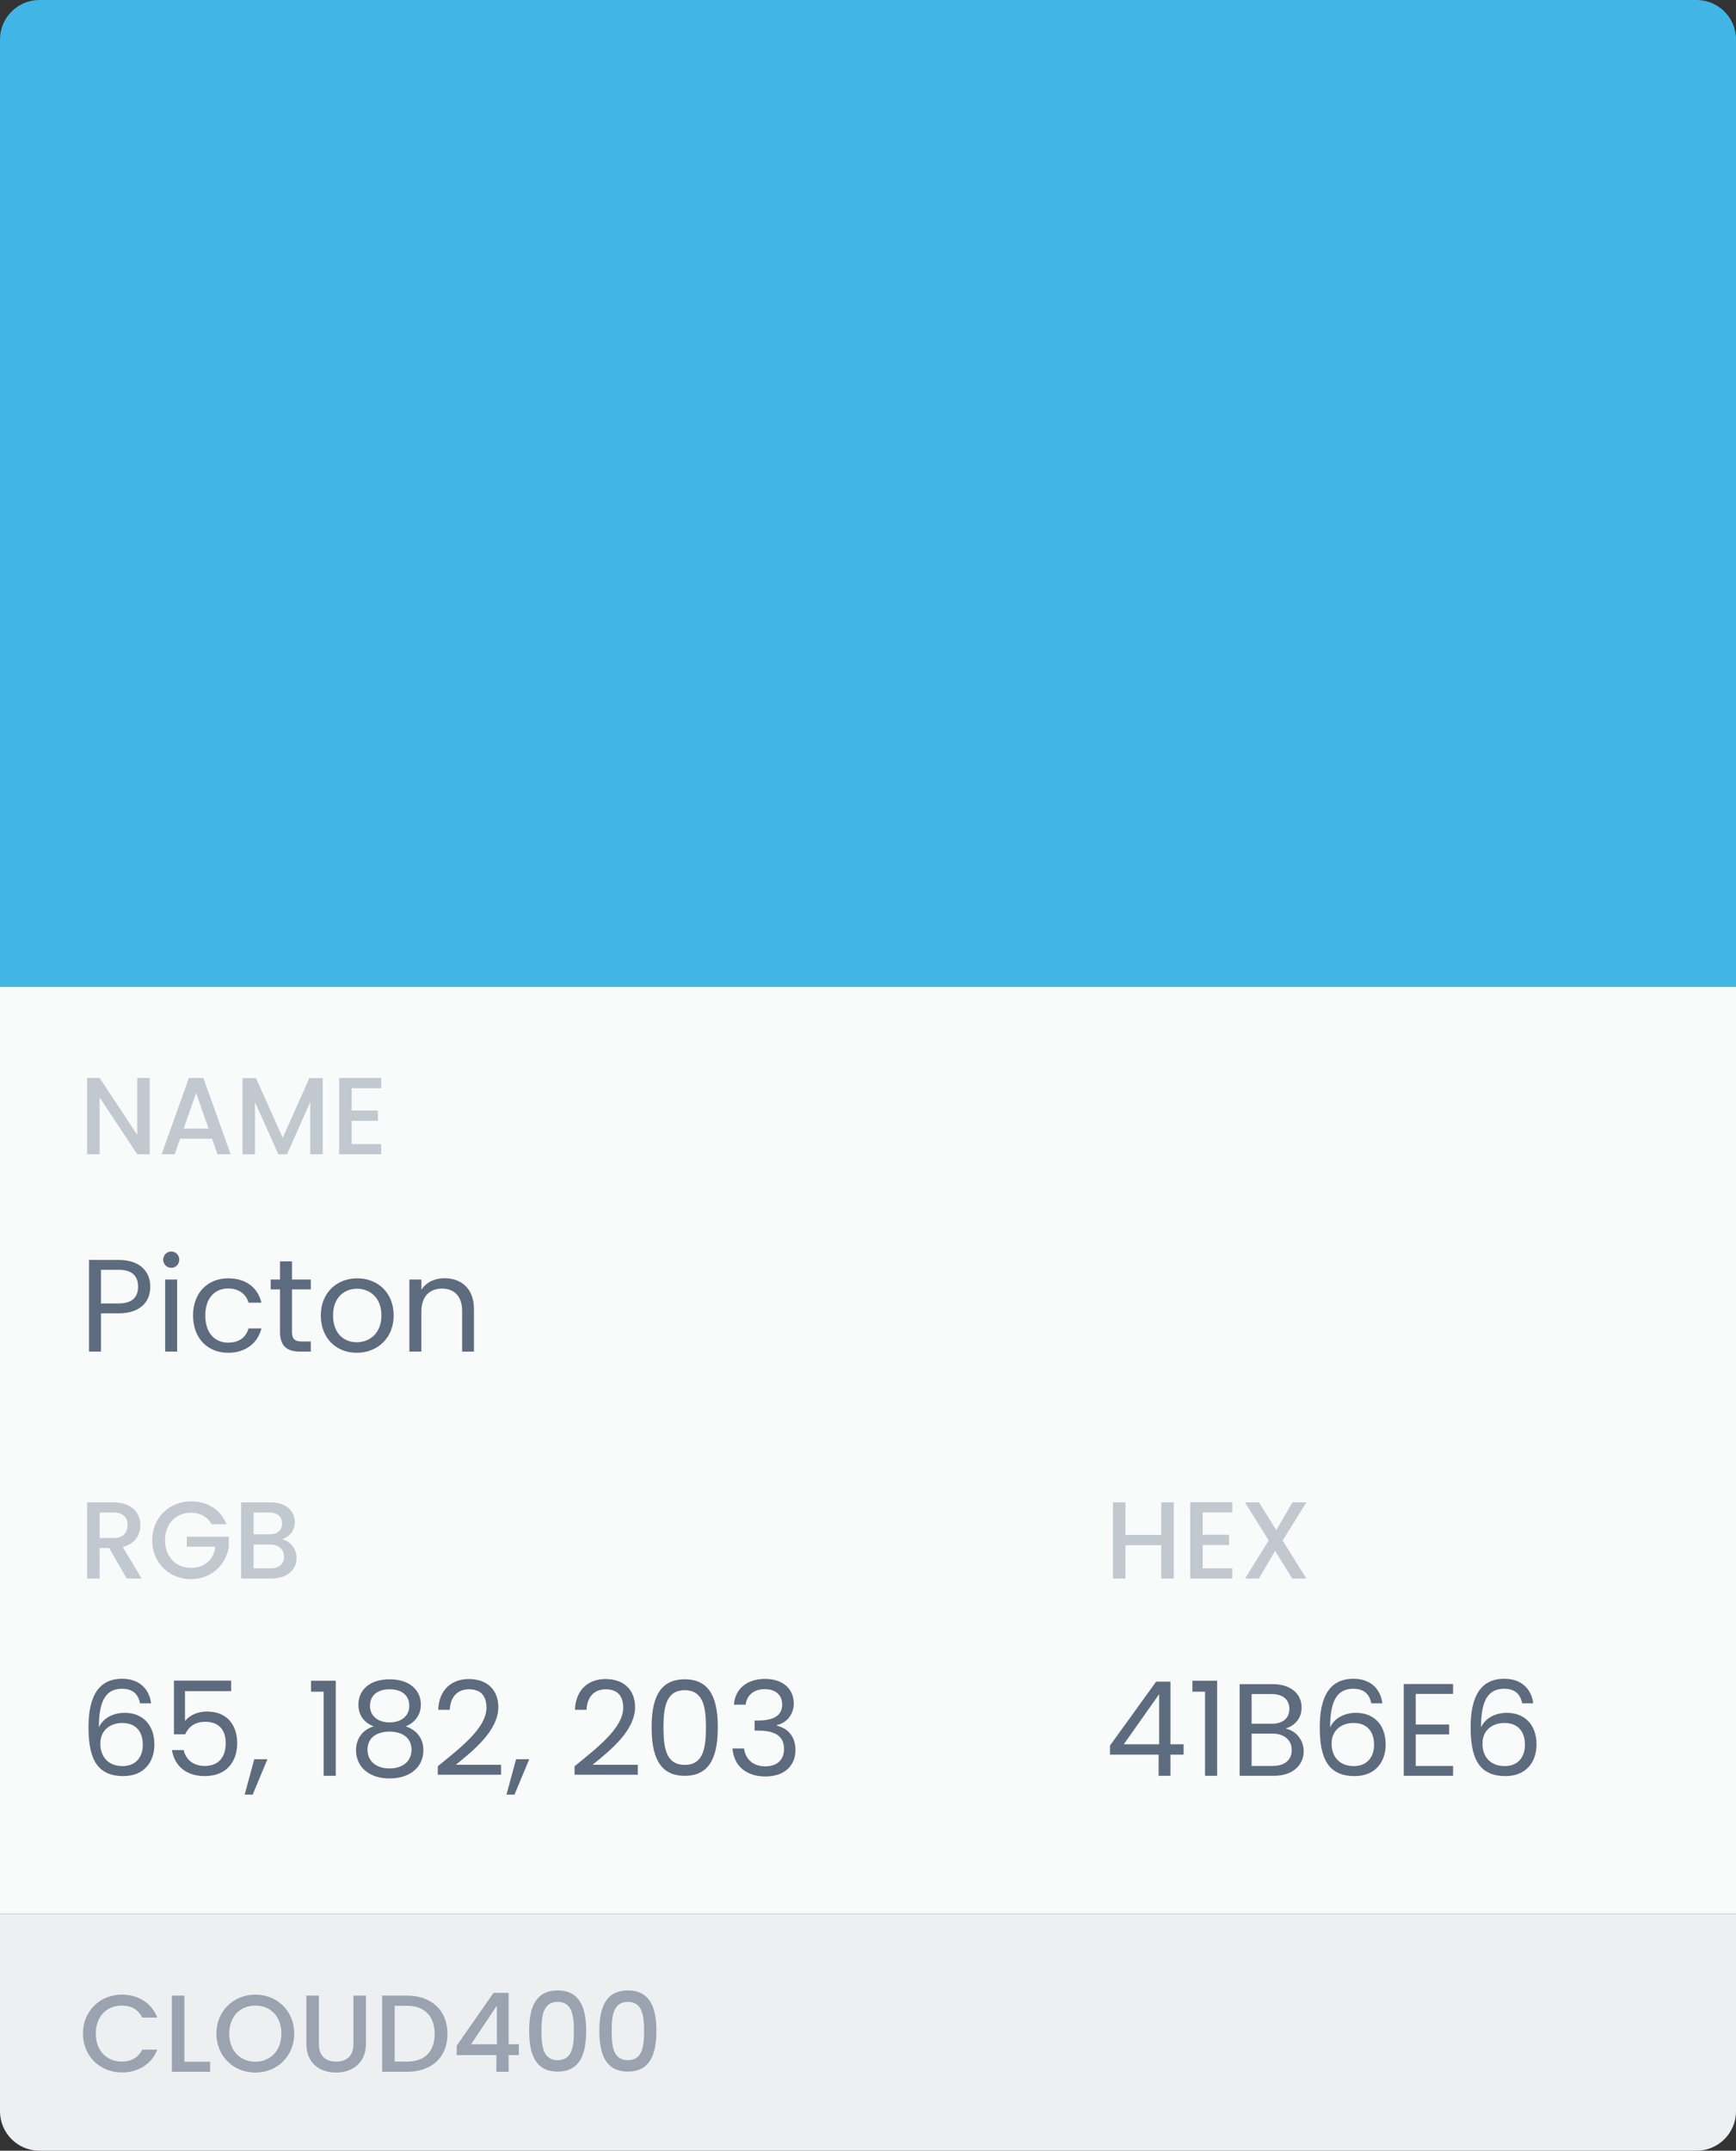 <svg width="176" height="218" viewBox="0 0 176 218" fill="none" xmlns="http://www.w3.org/2000/svg">
<rect x="0" y="0" width="176" height="218" fill="#333333" stroke="none"/>
<rect y="100" width="176" height="94" fill="#F9FAFA"/>
<path d="M0 194H176V214C176 216.209 174.209 218 172 218H4C1.791 218 0 216.209 0 214V194Z" fill="#EDEFF1"/>
<path d="M0 4C0 1.791 1.791 0 4 0H172C174.209 0 176 1.791 176 4V100H0V4Z" fill="#41B6E6"/>
<path d="M13.911 109.267V115.022L10.1 109.267H8.833V117H10.1V111.234L13.911 117H15.177V109.267H13.911ZM22.051 117H23.384L20.618 109.267H19.151L16.385 117H17.707L18.262 115.422H21.495L22.051 117ZM21.14 114.389H18.618L19.884 110.801L21.14 114.389ZM24.587 117H25.853V111.712L28.22 117H29.098L31.453 111.712V117H32.719V109.279H31.364L28.664 115.333L25.953 109.279H24.587V117ZM38.65 109.267H34.384V117H38.65V115.967H35.651V113.6H38.317V112.567H35.651V110.301H38.65V109.267Z" fill="#C2C8CF"/>
<path d="M10.239 132.121V128.709H12.026C13.412 128.709 13.998 129.349 13.998 130.428C13.998 131.468 13.412 132.121 12.026 132.121H10.239ZM15.238 130.428C15.238 128.909 14.212 127.709 12.026 127.709H9.026V137H10.239V133.121H12.026C14.332 133.121 15.238 131.841 15.238 130.428ZM16.746 137H17.959V129.695H16.746V137ZM17.372 128.509C17.812 128.509 18.172 128.149 18.172 127.682C18.172 127.216 17.812 126.856 17.372 126.856C16.906 126.856 16.546 127.216 16.546 127.682C16.546 128.149 16.906 128.509 17.372 128.509ZM19.573 133.334C19.573 135.654 21.053 137.12 23.132 137.12C24.945 137.12 26.131 136.107 26.505 134.654H25.198C24.932 135.574 24.212 136.094 23.132 136.094C21.799 136.094 20.813 135.147 20.813 133.334C20.813 131.548 21.799 130.602 23.132 130.602C24.212 130.602 24.945 131.161 25.198 132.041H26.505C26.131 130.508 24.945 129.575 23.132 129.575C21.053 129.575 19.573 131.041 19.573 133.334ZM28.39 135C28.39 136.467 29.123 137 30.416 137H31.509V135.974H30.616C29.869 135.974 29.603 135.72 29.603 135V130.695H31.509V129.695H29.603V127.856H28.39V129.695H27.443V130.695H28.39V135ZM39.91 133.334C39.91 131.028 38.297 129.575 36.218 129.575C34.152 129.575 32.526 131.028 32.526 133.334C32.526 135.654 34.099 137.12 36.165 137.12C38.244 137.12 39.91 135.654 39.91 133.334ZM33.765 133.334C33.765 131.495 34.925 130.628 36.205 130.628C37.458 130.628 38.671 131.495 38.671 133.334C38.671 135.187 37.431 136.054 36.165 136.054C34.898 136.054 33.765 135.187 33.765 133.334ZM46.851 137H48.05V132.694C48.05 130.602 46.757 129.562 45.064 129.562C44.078 129.562 43.198 129.975 42.718 130.735V129.695H41.505V137H42.718V132.961C42.718 131.388 43.571 130.615 44.811 130.615C46.038 130.615 46.851 131.375 46.851 132.868V137Z" fill="#5D6B7E"/>
<path d="M8.411 206.123C8.411 208.445 10.178 210.067 12.355 210.067C13.966 210.067 15.355 209.267 15.944 207.756H14.422C14.011 208.578 13.277 208.967 12.355 208.967C10.822 208.967 9.711 207.867 9.711 206.123C9.711 204.378 10.822 203.29 12.355 203.29C13.277 203.29 14.011 203.678 14.422 204.501H15.944C15.355 202.99 13.966 202.179 12.355 202.179C10.178 202.179 8.411 203.812 8.411 206.123ZM17.426 202.279V210H21.303V208.978H18.693V202.279H17.426ZM29.829 206.123C29.829 203.812 28.084 202.179 25.885 202.179C23.707 202.179 21.941 203.812 21.941 206.123C21.941 208.445 23.707 210.078 25.885 210.078C28.084 210.078 29.829 208.445 29.829 206.123ZM23.24 206.123C23.24 204.378 24.351 203.29 25.885 203.29C27.418 203.29 28.529 204.378 28.529 206.123C28.529 207.867 27.418 208.978 25.885 208.978C24.351 208.978 23.24 207.867 23.24 206.123ZM31.064 207.178C31.064 209.145 32.441 210.078 34.063 210.078C35.675 210.078 37.097 209.145 37.097 207.178V202.279H35.83V207.2C35.83 208.4 35.152 208.967 34.075 208.967C33.008 208.967 32.33 208.4 32.33 207.2V202.279H31.064V207.178ZM41.268 202.279H38.746V210H41.268C43.745 210 45.367 208.545 45.367 206.167C45.367 203.778 43.745 202.279 41.268 202.279ZM40.012 208.967V203.312H41.268C43.09 203.312 44.067 204.401 44.067 206.167C44.067 207.922 43.09 208.967 41.268 208.967H40.012ZM50.322 210H51.566V208.311H52.6V207.211H51.566V202.001H50.033L46.3 207.356V208.311H50.322V210ZM47.756 207.211L50.378 203.29V207.211H47.756ZM53.649 205.845C53.649 208.2 54.271 209.978 56.538 209.978C58.804 209.978 59.426 208.2 59.426 205.845C59.426 203.534 58.804 201.756 56.538 201.756C54.271 201.756 53.649 203.534 53.649 205.845ZM58.182 205.845C58.182 207.434 58.015 208.822 56.538 208.822C55.06 208.822 54.893 207.434 54.893 205.845C54.893 204.334 55.06 202.912 56.538 202.912C58.015 202.912 58.182 204.334 58.182 205.845ZM60.766 205.845C60.766 208.2 61.389 209.978 63.655 209.978C65.921 209.978 66.544 208.2 66.544 205.845C66.544 203.534 65.921 201.756 63.655 201.756C61.389 201.756 60.766 203.534 60.766 205.845ZM65.299 205.845C65.299 207.434 65.133 208.822 63.655 208.822C62.177 208.822 62.011 207.434 62.011 205.845C62.011 204.334 62.177 202.912 63.655 202.912C65.133 202.912 65.299 204.334 65.299 205.845Z" fill="#9AA3AF"/>
<path d="M117.733 160H118.999V152.279H117.733V155.589H114.1V152.279H112.833V160H114.1V156.623H117.733V160ZM124.933 152.267H120.667V160H124.933V158.967H121.933V156.6H124.6V155.567H121.933V153.301H124.933V152.267ZM131.015 160H132.437L130.037 156.145L132.448 152.279H131.037L129.393 155.1L127.637 152.279H126.215L128.626 156.145L126.226 160H127.637L129.27 157.2L131.015 160Z" fill="#C2C8CF"/>
<path d="M117.465 180H118.665V177.854H119.998V176.801H118.665V170.456H117.212L112.533 176.934V177.854H117.465V180ZM113.933 176.801L117.519 171.722V176.801H113.933ZM122.17 180H123.396V170.362H120.89V171.469H122.17V180ZM130.958 177.387C130.958 178.4 130.238 179 129.039 179H126.893V175.721H128.999C130.185 175.721 130.958 176.361 130.958 177.387ZM130.718 173.215C130.718 174.161 130.065 174.721 128.932 174.721H126.893V171.709H128.905C130.092 171.709 130.718 172.295 130.718 173.215ZM132.171 177.507C132.171 176.361 131.345 175.388 130.332 175.215C131.225 174.921 131.958 174.241 131.958 173.068C131.958 171.775 130.972 170.709 129.012 170.709H125.679V180H129.145C131.065 180 132.171 178.907 132.171 177.507ZM140.146 172.655C139.986 171.309 139.053 170.162 137.214 170.162C134.774 170.162 133.801 172.029 133.801 175.055C133.801 177.974 134.481 180.027 137.334 180.027C139.44 180.027 140.48 178.587 140.48 176.827C140.48 174.801 139.267 173.615 137.467 173.615C136.321 173.615 135.268 174.148 134.854 175.095C134.841 172.229 135.667 171.176 137.2 171.176C138.293 171.176 138.84 171.722 139.027 172.655H140.146ZM137.214 174.641C138.6 174.641 139.307 175.508 139.307 176.867C139.307 178.174 138.52 179.014 137.267 179.014C135.747 179.014 135.001 178.014 135.001 176.734C135.001 175.295 136.107 174.641 137.214 174.641ZM147.315 170.696H142.316V180H147.315V179H143.529V175.801H146.915V174.801H143.529V171.695H147.315V170.696ZM155.442 172.655C155.282 171.309 154.349 170.162 152.509 170.162C150.07 170.162 149.097 172.029 149.097 175.055C149.097 177.974 149.777 180.027 152.629 180.027C154.735 180.027 155.775 178.587 155.775 176.827C155.775 174.801 154.562 173.615 152.763 173.615C151.616 173.615 150.563 174.148 150.15 175.095C150.137 172.229 150.963 171.176 152.496 171.176C153.589 171.176 154.136 171.722 154.322 172.655H155.442ZM152.509 174.641C153.896 174.641 154.602 175.508 154.602 176.867C154.602 178.174 153.816 179.014 152.563 179.014C151.043 179.014 150.297 178.014 150.297 176.734C150.297 175.295 151.403 174.641 152.509 174.641Z" fill="#5D6B7E"/>
<path d="M12.933 154.589C12.933 155.356 12.488 155.9 11.5 155.9H10.1V153.312H11.5C12.488 153.312 12.933 153.812 12.933 154.589ZM8.833 152.279V160H10.1V156.911H11.066L12.844 160H14.355L12.444 156.8C13.744 156.478 14.233 155.5 14.233 154.589C14.233 153.334 13.333 152.279 11.5 152.279H8.833ZM19.375 152.179C17.197 152.179 15.431 153.812 15.431 156.123C15.431 158.445 17.197 160.067 19.375 160.067C21.452 160.067 22.963 158.545 23.197 156.756V155.767H18.942V156.778H21.841C21.652 158.078 20.775 158.922 19.375 158.922C17.842 158.922 16.731 157.822 16.731 156.123C16.731 154.423 17.842 153.334 19.375 153.334C20.297 153.334 21.03 153.723 21.441 154.501H22.963C22.375 152.99 20.986 152.179 19.375 152.179ZM28.801 157.789C28.801 158.533 28.279 158.967 27.423 158.967H25.712V156.556H27.379C28.223 156.556 28.801 157.023 28.801 157.789ZM28.601 154.423C28.601 155.134 28.101 155.523 27.279 155.523H25.712V153.312H27.279C28.101 153.312 28.601 153.723 28.601 154.423ZM30.067 157.922C30.067 157 29.401 156.178 28.579 156.034C29.323 155.767 29.89 155.2 29.89 154.267C29.89 153.178 29.023 152.279 27.39 152.279H24.446V160H27.534C29.112 160 30.067 159.1 30.067 157.922Z" fill="#C2C8CF"/>
<path d="M15.318 172.655C15.158 171.309 14.225 170.162 12.386 170.162C9.946 170.162 8.973 172.029 8.973 175.055C8.973 177.974 9.653 180.027 12.505 180.027C14.612 180.027 15.651 178.587 15.651 176.827C15.651 174.801 14.438 173.615 12.639 173.615C11.492 173.615 10.439 174.148 10.026 175.095C10.013 172.229 10.839 171.176 12.372 171.176C13.465 171.176 14.012 171.722 14.198 172.655H15.318ZM12.386 174.641C13.772 174.641 14.478 175.508 14.478 176.867C14.478 178.174 13.692 179.014 12.439 179.014C10.919 179.014 10.173 178.014 10.173 176.734C10.173 175.295 11.279 174.641 12.386 174.641ZM17.634 170.349V175.788H18.781C19.101 175.028 19.807 174.521 20.78 174.521C22.18 174.521 22.887 175.321 22.887 176.694C22.887 178.014 22.233 179 20.767 179C19.634 179 18.848 178.4 18.621 177.387H17.434C17.674 178.947 18.834 180.027 20.754 180.027C23.006 180.027 24.046 178.534 24.046 176.668C24.046 175.175 23.3 173.482 20.954 173.482C20.007 173.482 19.154 173.908 18.754 174.455V171.415H23.433V170.349H17.634ZM24.805 181.906H25.618L27.111 178.32H25.778L24.805 181.906ZM32.814 180H34.041V170.362H31.535V171.469H32.814V180ZM37.884 174.988C36.804 175.308 36.098 176.188 36.098 177.401C36.098 179.147 37.471 180.267 39.497 180.267C41.536 180.267 42.923 179.147 42.923 177.401C42.923 176.201 42.216 175.321 41.123 174.988C42.069 174.615 42.669 173.815 42.669 172.775C42.669 171.375 41.59 170.216 39.497 170.216C37.404 170.216 36.338 171.362 36.338 172.775C36.338 173.855 36.898 174.601 37.884 174.988ZM39.497 174.588C38.324 174.588 37.511 173.935 37.511 172.935C37.511 171.802 38.31 171.229 39.497 171.229C40.71 171.229 41.496 171.815 41.496 172.922C41.496 173.922 40.683 174.588 39.497 174.588ZM39.497 175.521C40.763 175.521 41.723 176.121 41.723 177.361C41.723 178.48 40.87 179.254 39.497 179.254C38.124 179.254 37.257 178.494 37.257 177.361C37.257 176.081 38.257 175.521 39.497 175.521ZM44.387 179.893H50.799V178.88H46.213C47.933 177.481 50.519 175.441 50.519 173.042C50.519 171.256 49.346 170.189 47.533 170.189C45.8 170.189 44.507 171.256 44.427 173.308H45.6C45.653 172.095 46.293 171.229 47.546 171.229C48.853 171.229 49.319 172.029 49.319 173.095C49.319 175.068 46.92 176.987 44.387 179.027V179.893ZM51.348 181.906H52.161L53.654 178.32H52.321L51.348 181.906ZM58.251 179.893H64.662V178.88H60.077C61.797 177.481 64.383 175.441 64.383 173.042C64.383 171.256 63.209 170.189 61.397 170.189C59.664 170.189 58.371 171.256 58.291 173.308H59.464C59.517 172.095 60.157 171.229 61.41 171.229C62.716 171.229 63.183 172.029 63.183 173.095C63.183 175.068 60.783 176.987 58.251 179.027V179.893ZM66.065 175.081C66.065 177.881 66.758 180 69.424 180C72.077 180 72.77 177.881 72.77 175.081C72.77 172.322 72.077 170.216 69.424 170.216C66.758 170.216 66.065 172.322 66.065 175.081ZM71.57 175.081C71.57 177.161 71.317 178.894 69.424 178.894C67.518 178.894 67.264 177.161 67.264 175.081C67.264 173.082 67.518 171.322 69.424 171.322C71.317 171.322 71.57 173.082 71.57 175.081ZM74.408 172.788H75.595C75.715 171.855 76.395 171.216 77.528 171.216C78.687 171.216 79.3 171.855 79.3 172.775C79.3 173.895 78.434 174.388 76.821 174.401H76.501V175.414H76.808C78.541 175.414 79.487 175.934 79.487 177.294C79.487 178.28 78.874 179.04 77.581 179.04C76.301 179.04 75.555 178.254 75.435 177.227H74.262C74.408 179.094 75.768 180.067 77.594 180.067C79.607 180.067 80.647 178.894 80.647 177.401C80.647 176.014 79.887 175.188 78.767 174.921V174.855C79.78 174.628 80.474 173.762 80.474 172.655C80.474 171.269 79.447 170.176 77.568 170.176C75.781 170.176 74.528 171.136 74.408 172.788Z" fill="#5D6B7E"/>
</svg>
